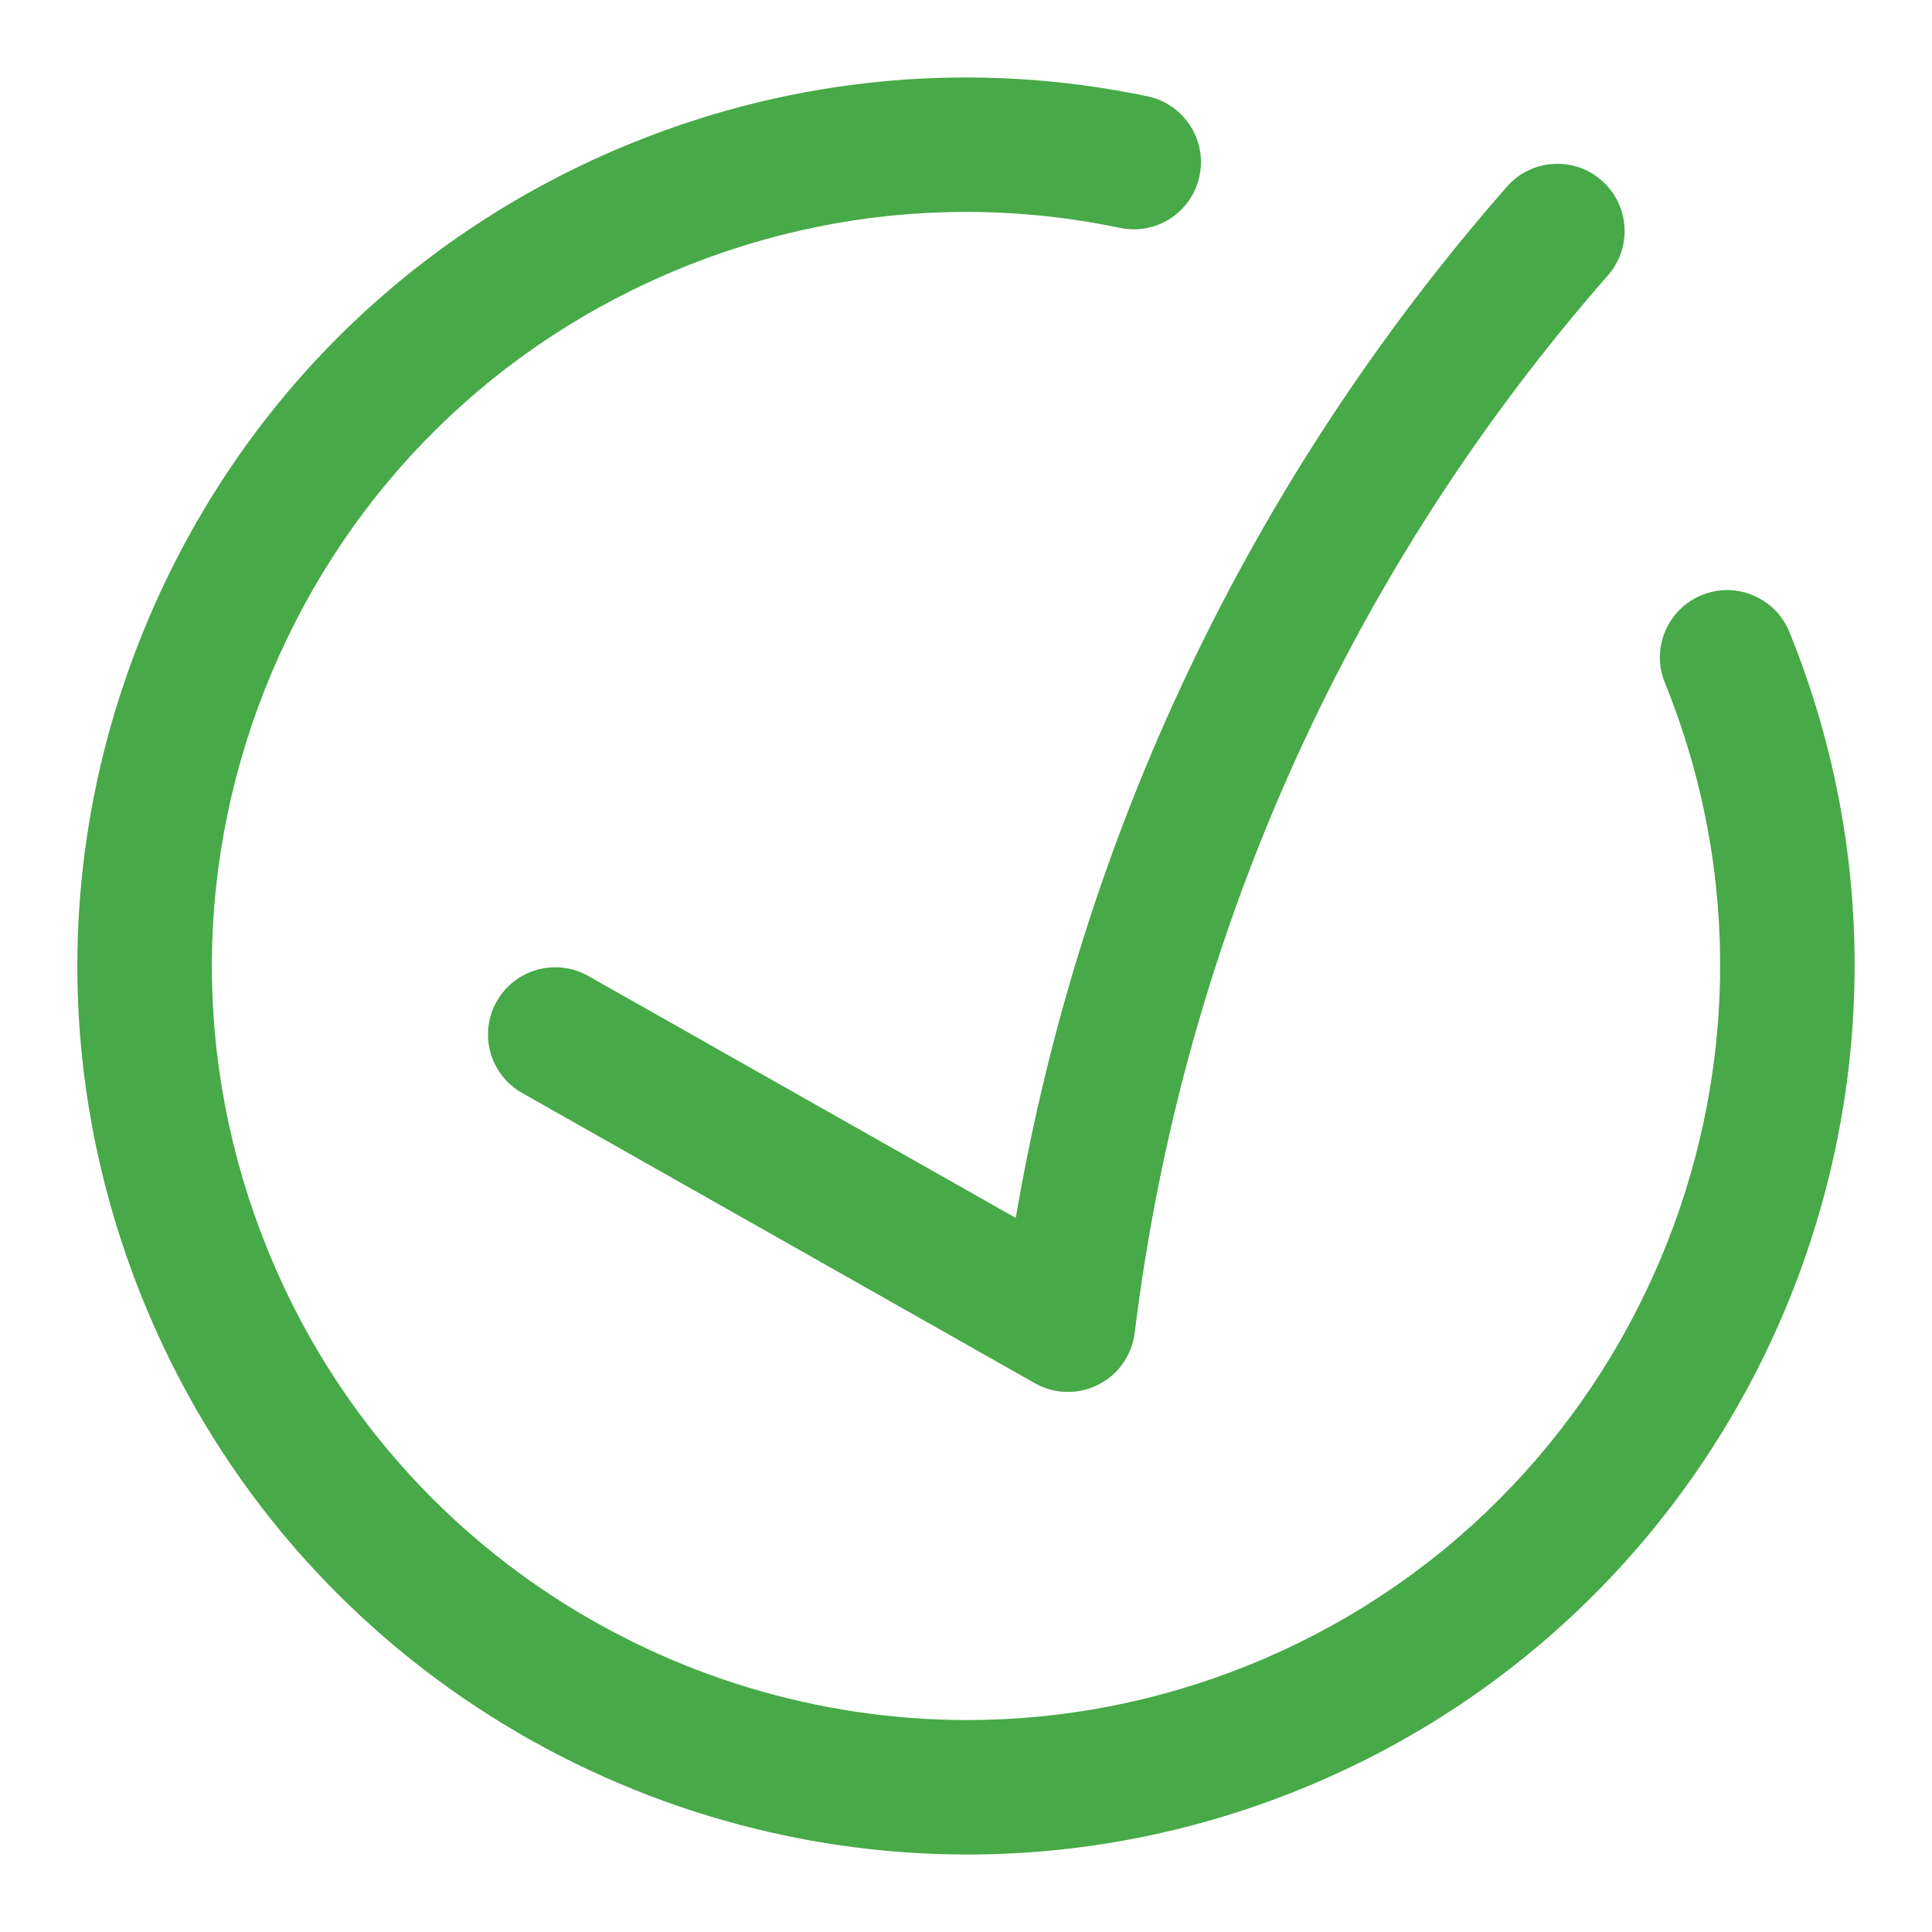 <?xml version="1.0" encoding="utf-8"?>
<!-- Generator: Adobe Illustrator 16.0.0, SVG Export Plug-In . SVG Version: 6.00 Build 0)  -->
<!DOCTYPE svg PUBLIC "-//W3C//DTD SVG 1.1//EN" "http://www.w3.org/Graphics/SVG/1.1/DTD/svg11.dtd">
<svg version="1.1" id="Layer_1" xmlns:sketch="http://www.bohemiancoding.com/sketch/ns"
	 xmlns="http://www.w3.org/2000/svg" xmlns:xlink="http://www.w3.org/1999/xlink" x="0px" y="0px" width="512px" height="512px"
	 viewBox="-240.5 -240.5 512 512" enable-background="new -240.5 -240.5 512 512" xml:space="preserve">
<title>ok</title>
<desc>Created with sketchtool.</desc>
<g id="Page-1" sketch:type="MSPage">
	<g id="tweegs-impatto" transform="translate(-268, -641)" sketch:type="MSArtboardGroup">
		<path id="ok" sketch:type="MSShapeGroup" fill="#47A948" d="M183.411,659.146c-8.561-4.844-19.429-1.832-24.273,6.729
			c-4.852,8.562-1.84,19.438,6.729,24.274l135.88,76.916c2.701,1.544,5.728,2.315,8.77,2.315c2.715,0,5.445-0.623,7.938-1.87
			c5.312-2.641,8.947-7.745,9.719-13.62l0.608-4.659c13.502-102.57,56.679-197.938,124.841-275.767
			c6.484-7.403,5.742-18.65-1.662-25.134c-7.389-6.484-18.65-5.742-25.134,1.662c-68.073,77.733-112.823,171.816-130.138,273.273
			L183.411,659.146z M372.075,874.681c-28.888,11.736-58.785,17.286-88.215,17.286c-93.053,0-181.372-55.521-218.458-146.92
			c-23.643-58.28-23.183-122.259,1.306-180.184c24.482-57.925,70.054-102.852,128.328-126.496
			c43.533-17.664,90.761-21.929,136.563-12.344c9.629,2.018,15.801,11.454,13.783,21.091c-2.003,9.622-11.439,15.809-21.084,13.777
			c-38.852-8.131-78.912-4.503-115.872,10.49c-49.453,20.067-88.126,58.192-108.914,107.348
			c-20.772,49.163-21.165,103.468-1.098,152.936c31.47,77.54,106.428,124.663,185.399,124.663c24.979,0,50.336-4.704,74.877-14.659
			c102.08-41.426,151.429-158.181,110.003-260.276c-3.693-9.11,0.698-19.504,9.823-23.198c9.11-3.702,19.496,0.69,23.205,9.808
			C550.523,688.295,492.376,825.866,372.075,874.681L372.075,874.681z"/>
	</g>
</g>
</svg>
